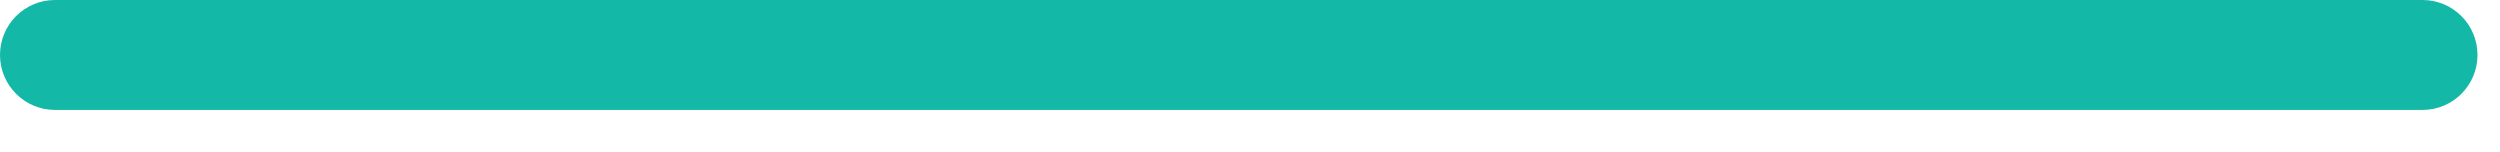 <svg preserveAspectRatio="none" width="100%" height="100%" overflow="visible" style="display: block;" viewBox="0 0 33 2" fill="none" xmlns="http://www.w3.org/2000/svg">
<path id="Vector" d="M31.973 1.451H0.725C0.325 1.451 0 1.126 0 0.725C0 0.325 0.325 0 0.725 0H31.978C32.378 0 32.703 0.325 32.703 0.725C32.703 1.126 32.378 1.451 31.978 1.451H31.973Z" fill="#14B8A6"/>
</svg>
